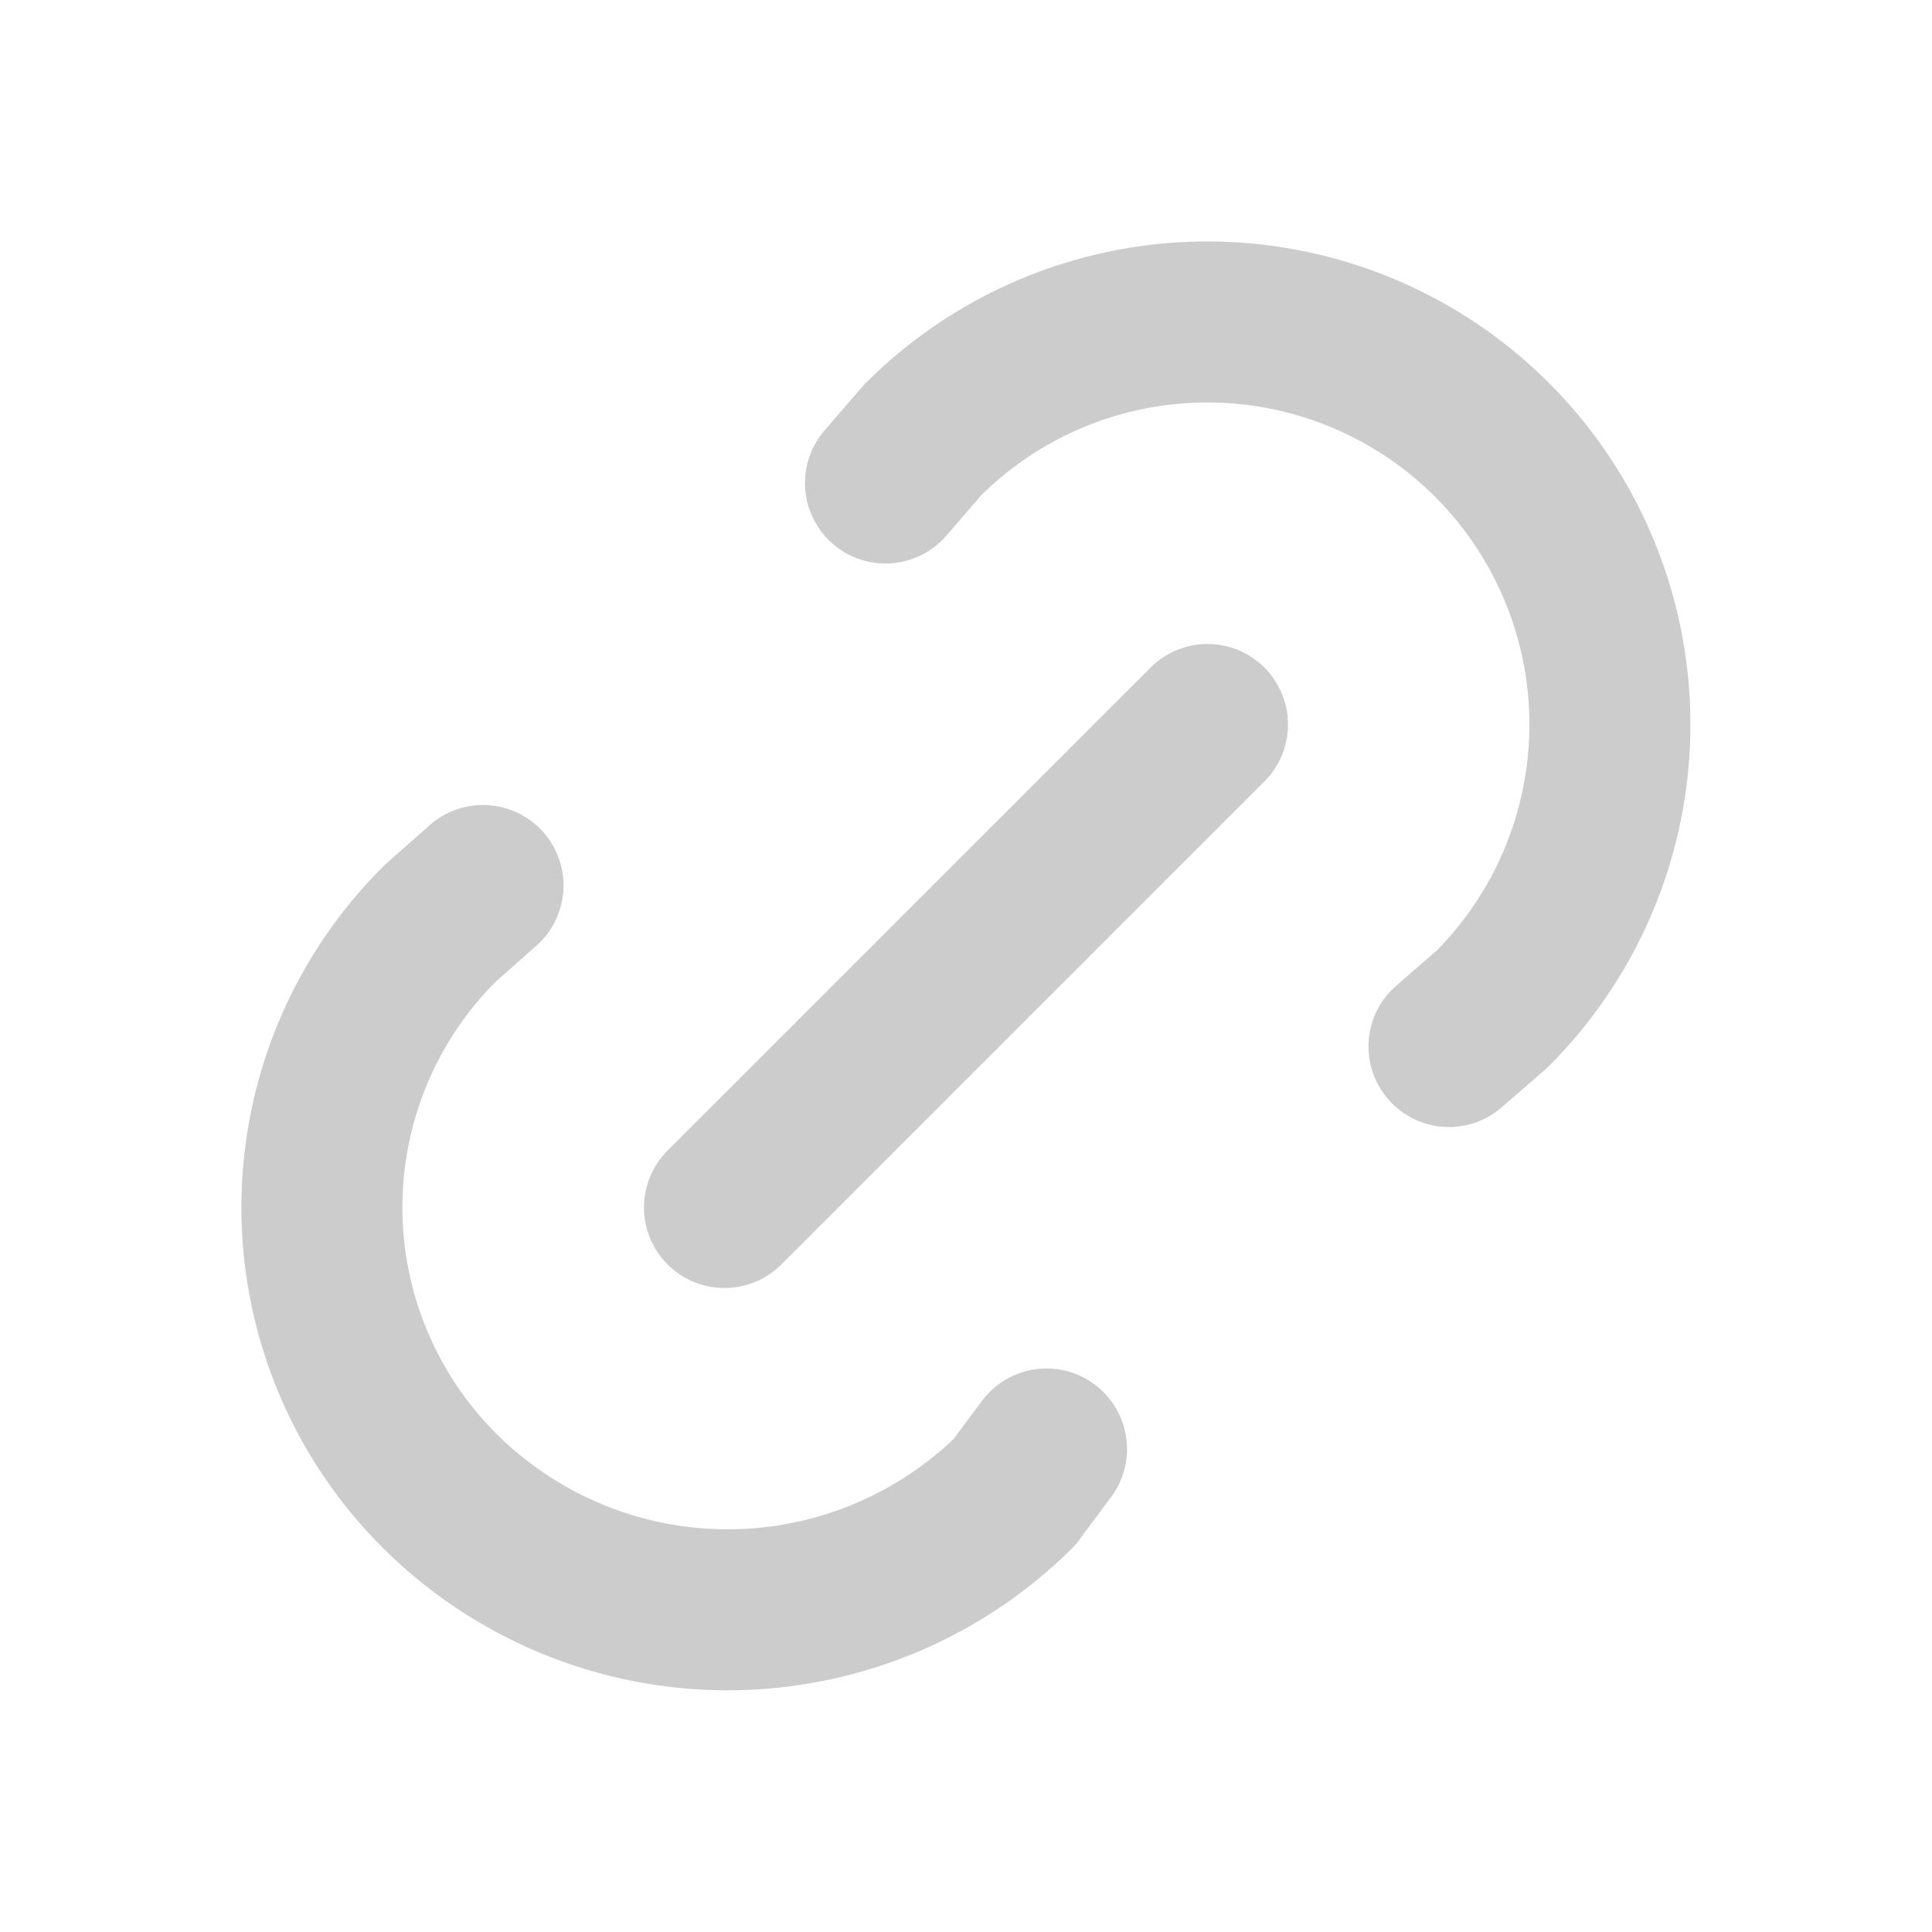 <svg xmlns="http://www.w3.org/2000/svg" width="128" height="128" viewBox="0 0 24 24">
	<!-- <path d="m9 15l6-6m-4-3l.463-.536a5 5 0 0 1 7.071 7.072L18 13m-5 5l-.397.534a5.07 5.07 0 0 1-7.127 0a4.97 4.97 0 0 1 0-7.071L6 11" /> -->
	<path fill="none" stroke="#cccccc" stroke-linecap="round" stroke-linejoin="round" stroke-width="2" d="m9 15l6-6m-4-3l.463-.536a5 5 0 0 1 7.071 7.072L18 13m-5 5l-.397.534a5.07 5.07 0 0 1-7.127 0a4.97 4.97 0 0 1 0-7.071L6 11" />
</svg>